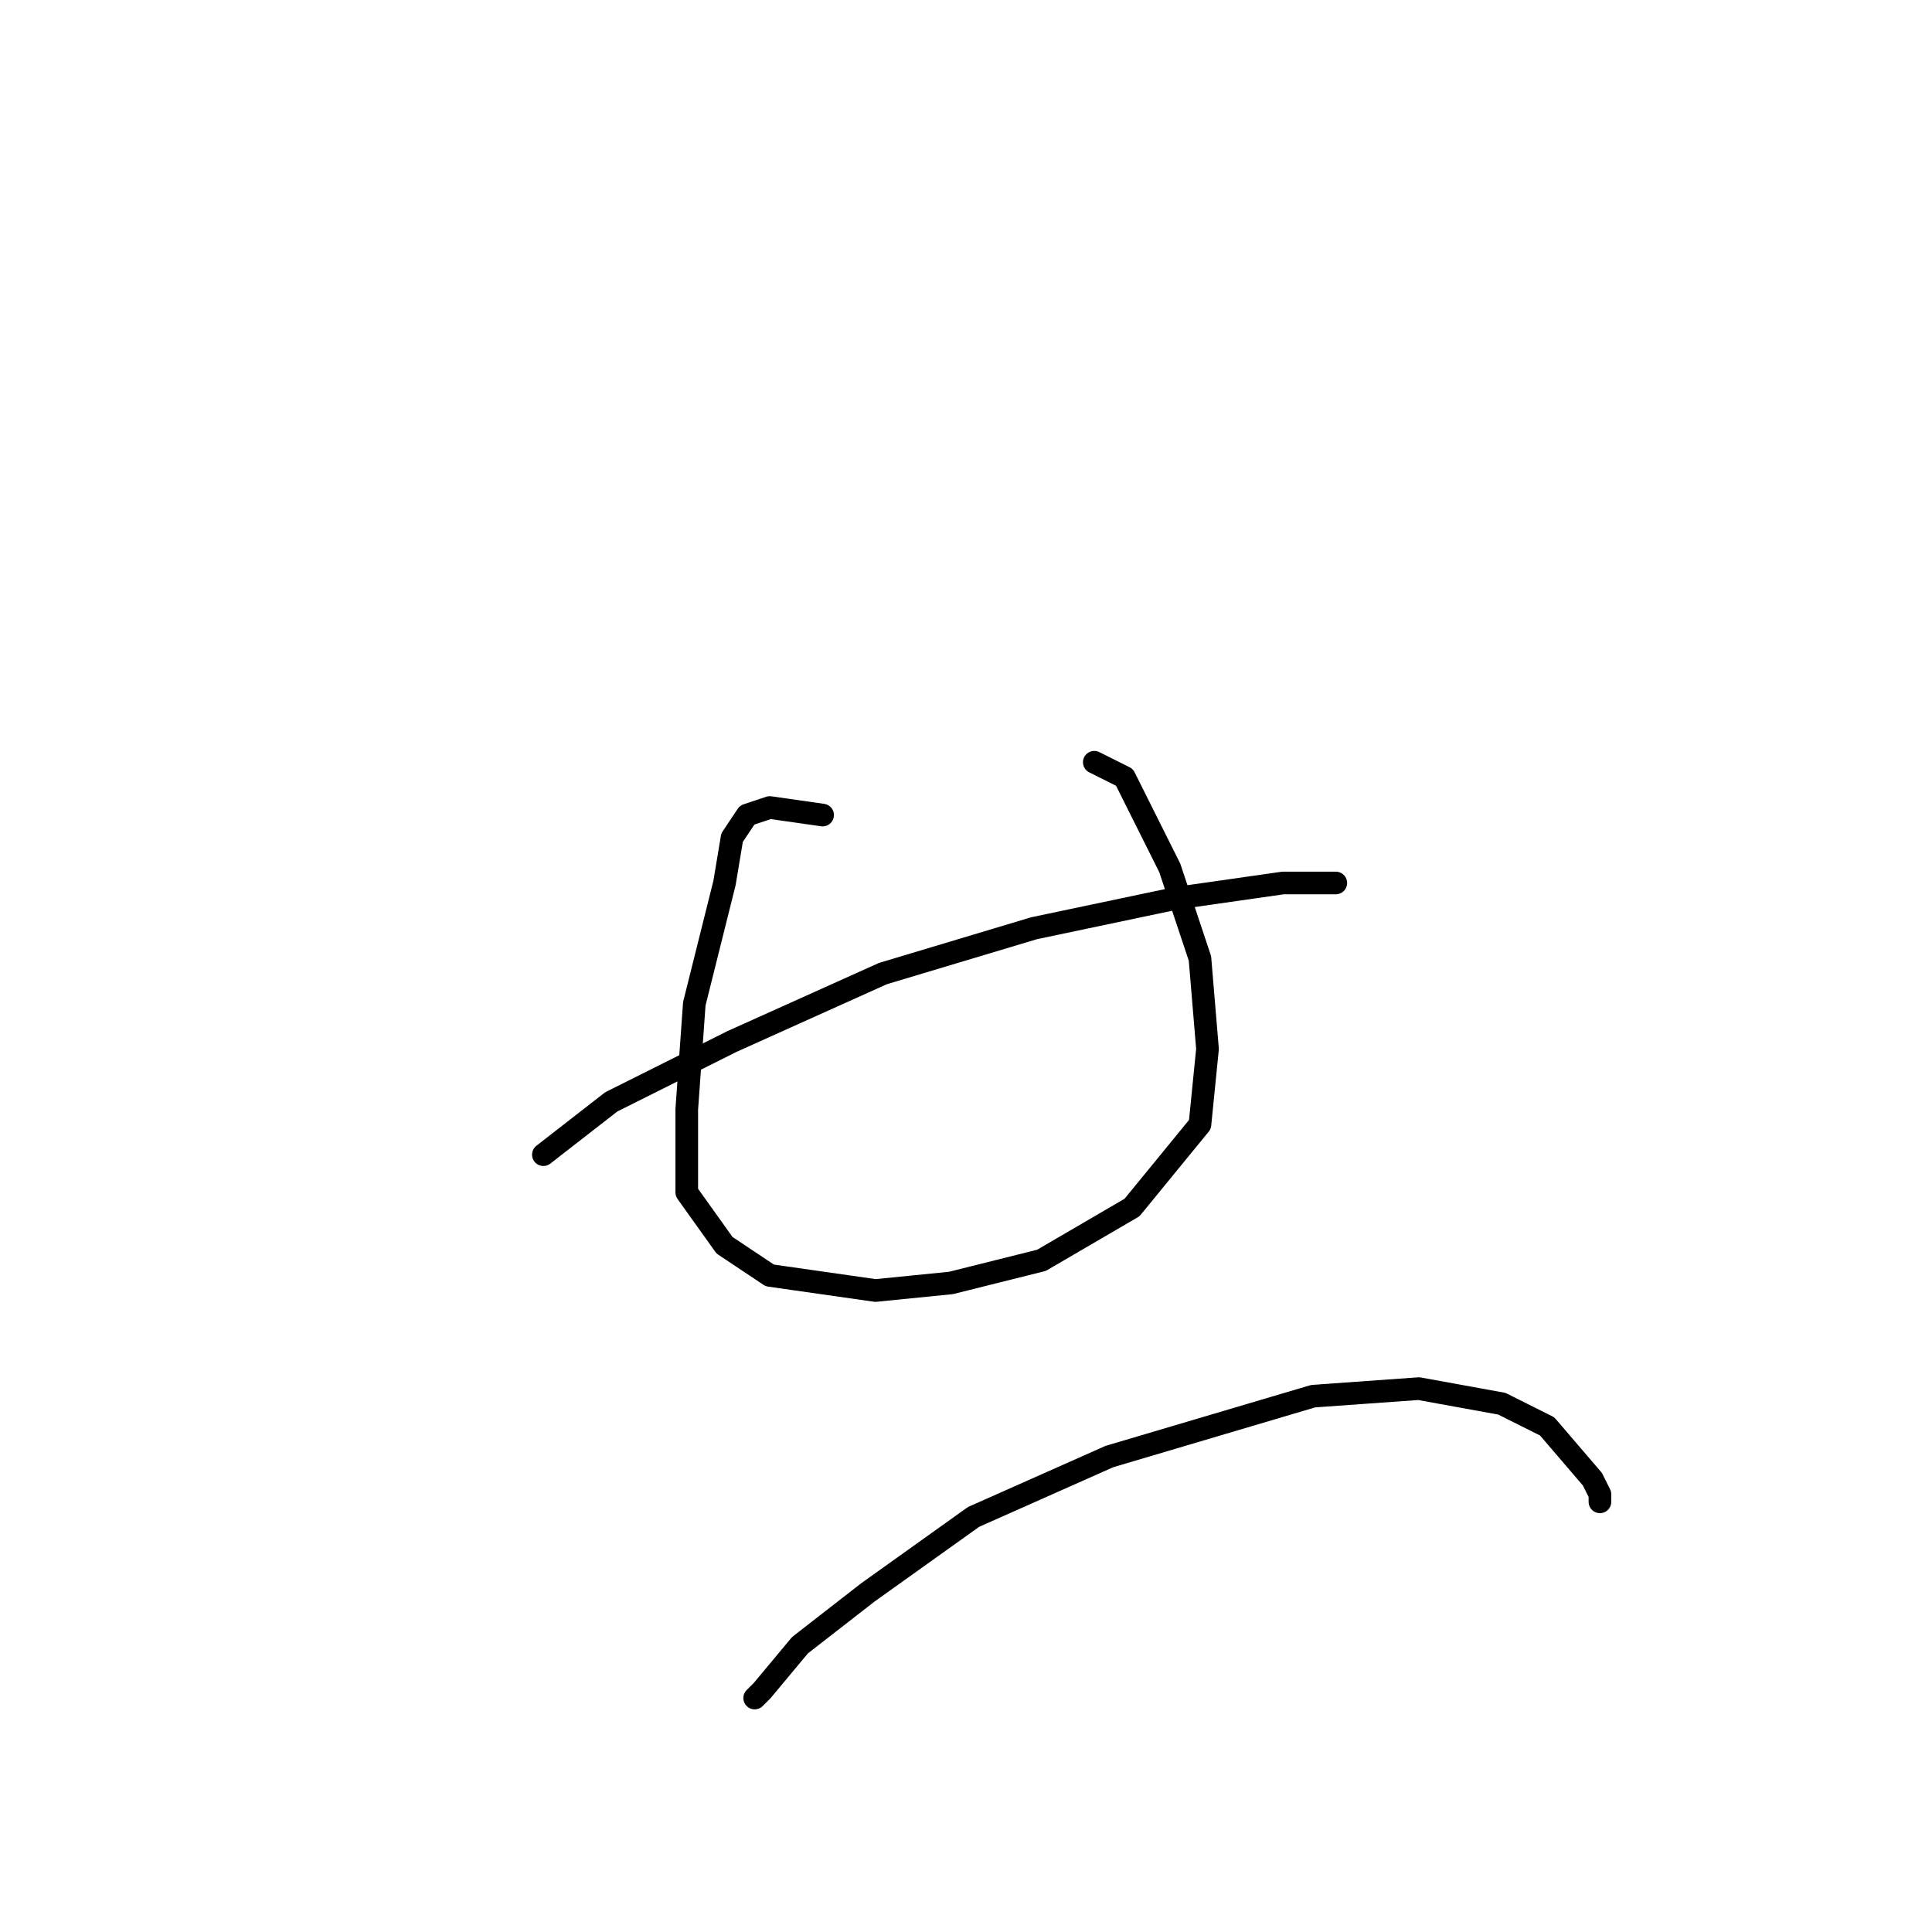 <?xml version="1.0" standalone="no"?>
    <svg width="256" height="256" xmlns="http://www.w3.org/2000/svg" version="1.1">
    <polyline stroke="black" stroke-width="3" stroke-linecap="round" fill="transparent" stroke-linejoin="round" points="72 153 81 146 97 138 117 129 137 123 156 119 170 117 177 117 176 117 176 117 " />
        <polyline stroke="black" stroke-width="3" stroke-linecap="round" fill="transparent" stroke-linejoin="round" points="109 108 102 107 99 108 97 111 96 117 92 133 91 147 91 158 96 165 102 169 116 171 126 170 138 167 150 160 159 149 160 139 159 127 155 115 149 103 145 101 145 101 " />
        <polyline stroke="black" stroke-width="3" stroke-linecap="round" fill="transparent" stroke-linejoin="round" points="100 225 101 224 106 218 115 211 129 201 147 193 174 185 188 184 199 186 205 189 211 196 212 198 212 199 212 199 " />
        </svg>